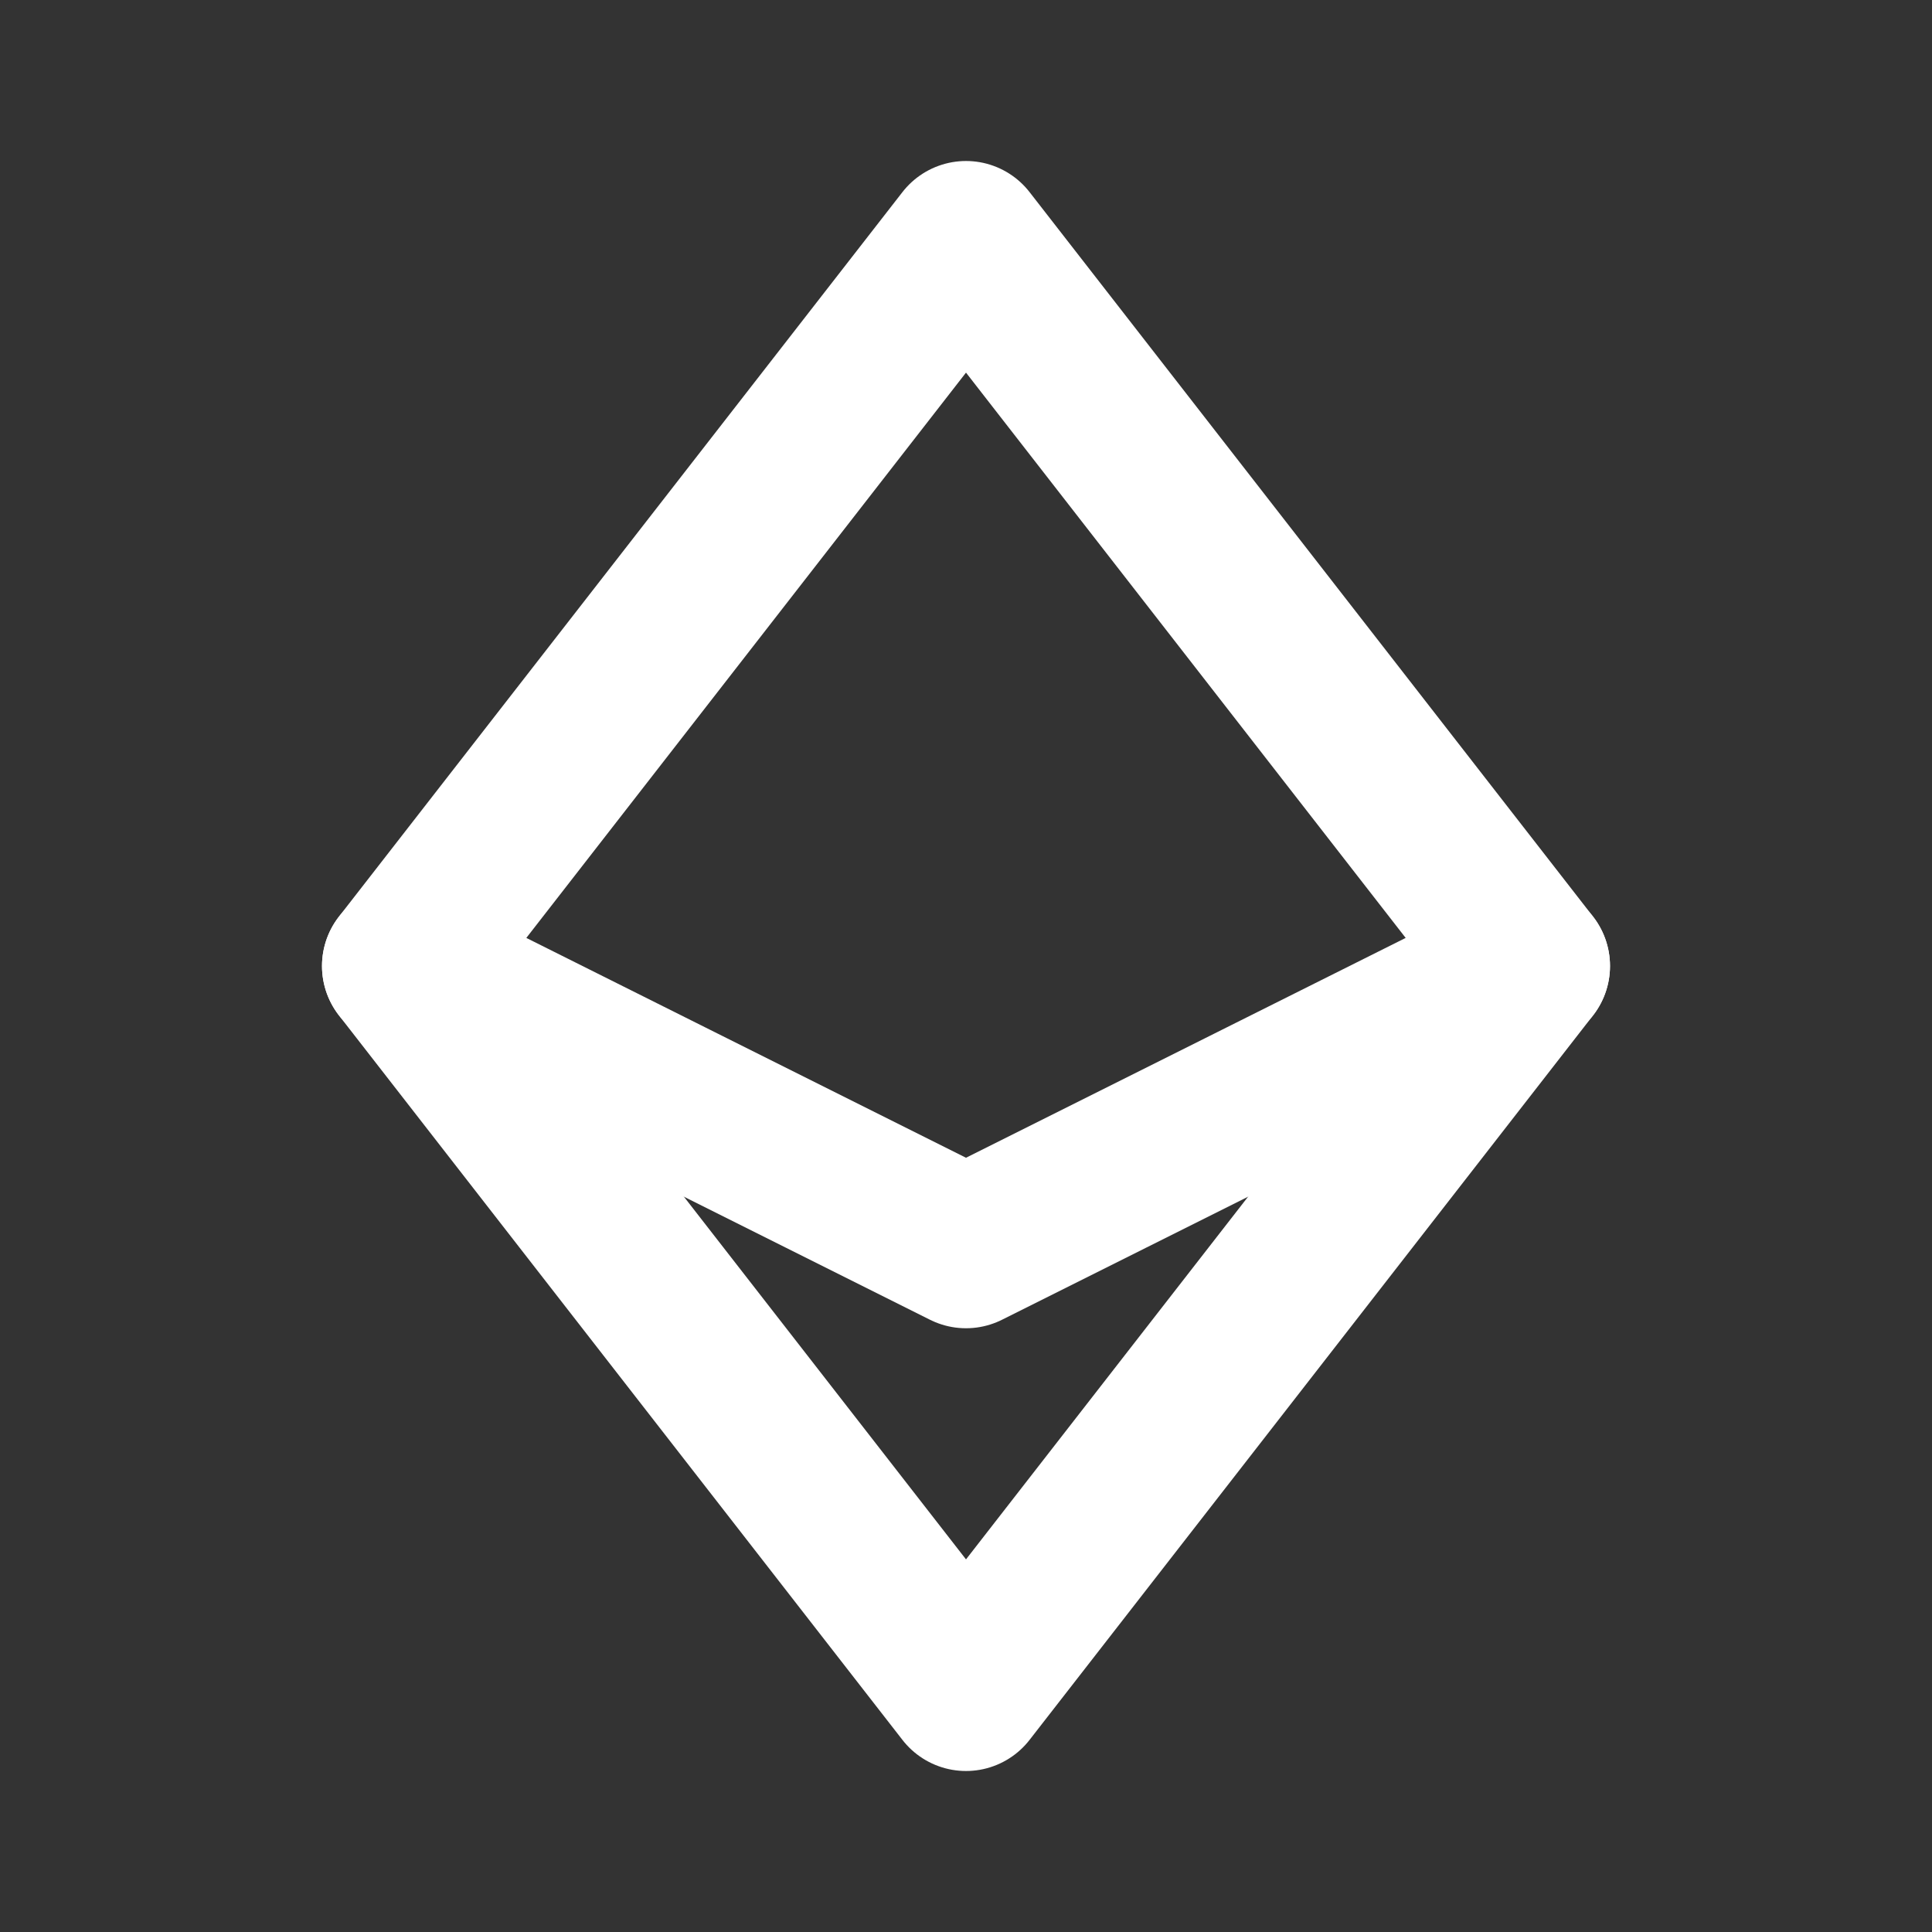 <svg fill="none" height="24" viewBox="0 0 24 24" width="24" xmlns="http://www.w3.org/2000/svg"><rect x="0" y="0" width="24" height="24" fill="#333333" stroke="none"/><g stroke="#fff" stroke-linecap="round" stroke-linejoin="round" stroke-width="2"><path clip-rule="evenodd" d="m12 15.5-7-3.5 7-9 7 9z" fill-rule="evenodd"/><path d="m19 12-7 9-7-9"/></g></svg>
